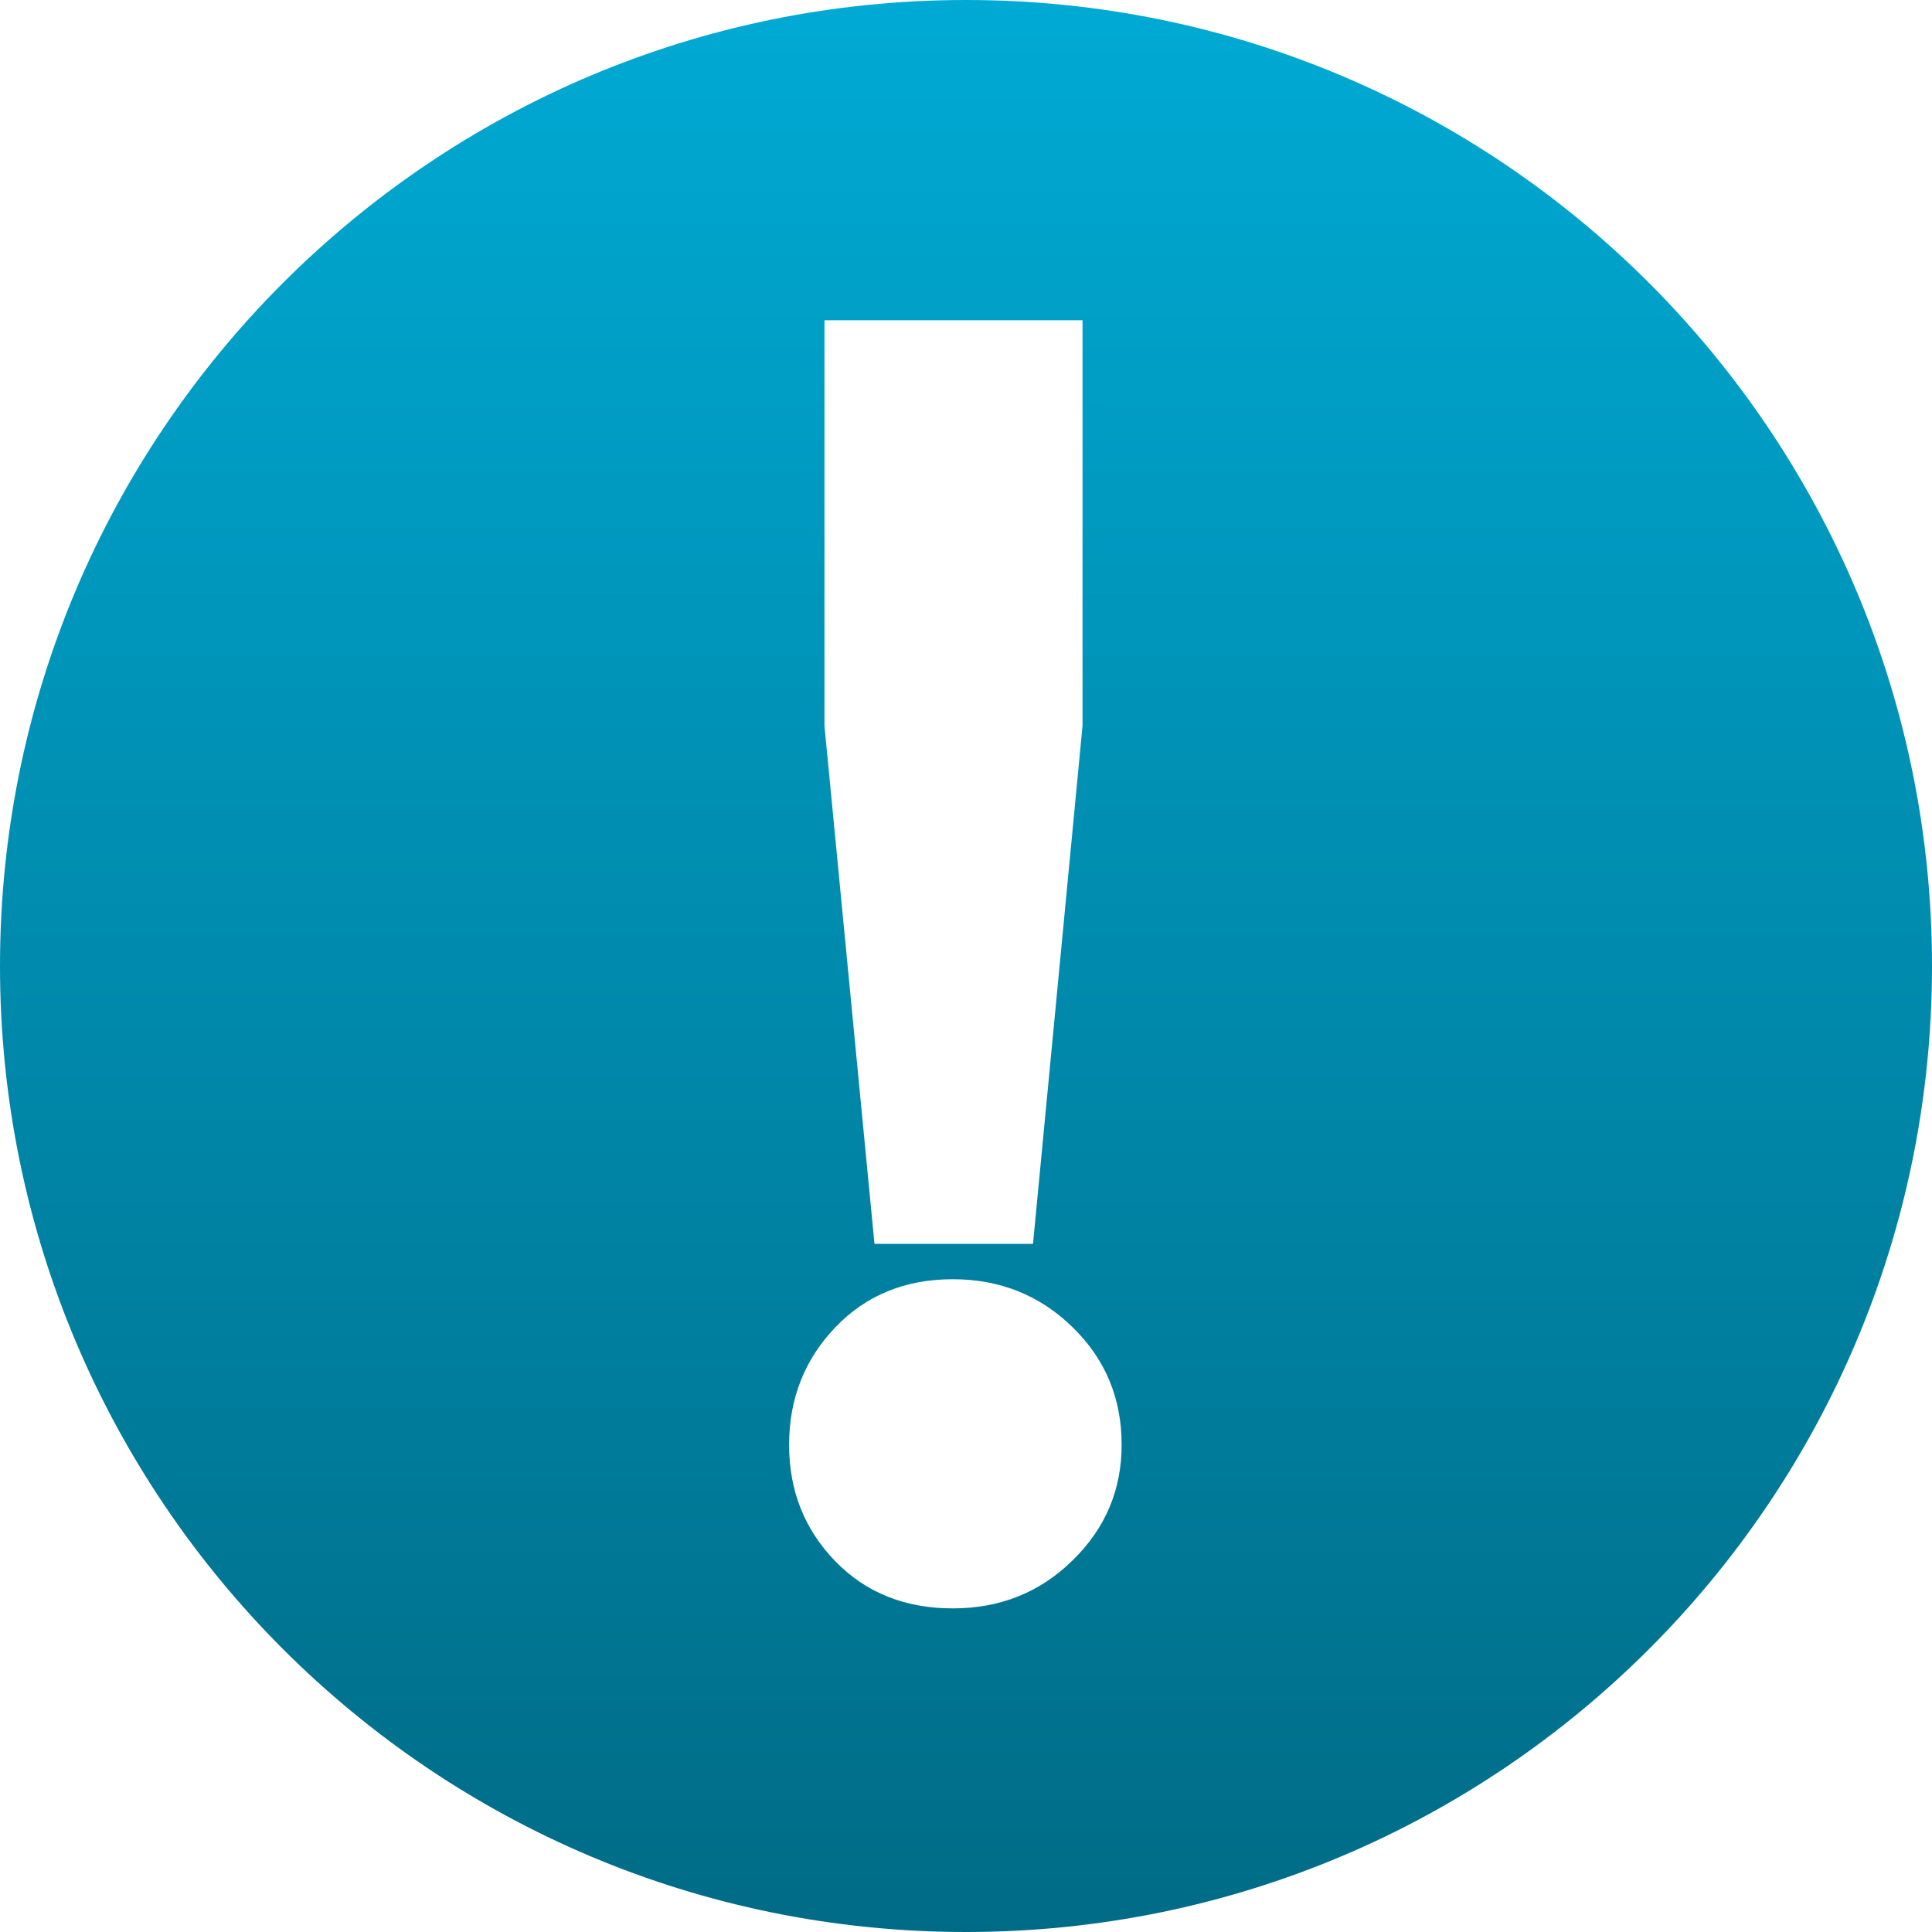 <svg xmlns="http://www.w3.org/2000/svg" xmlns:xlink="http://www.w3.org/1999/xlink" width="16" height="16" viewBox="0 0 16 16" version="1.1">
<defs>
<linearGradient id="linear0" gradientUnits="userSpaceOnUse" x1="0" y1="0" x2="0" y2="1" gradientTransform="matrix(12.799,0,0,16,1.6,0)">
<stop offset="0" style="stop-color:rgb(0%,66.667%,83.137%);stop-opacity:1;"/>
<stop offset="1" style="stop-color:rgb(0%,41.961%,52.549%);stop-opacity:1;"/>
</linearGradient>
</defs>
<g id="surface1">
<path style=" stroke:none;fill-rule:nonzero;fill:url(#linear0);" d="M 8.555 10.301 L 7.242 10.301 L 6.828 6.012 L 6.828 2.652 L 8.965 2.652 L 8.965 6.012 Z M 8 0 C 3.582 0 0 3.582 0 8 C 0 12.418 3.582 16 8 16 C 12.418 16 16 12.418 16 8 C 16 3.582 12.418 0 8 0 Z M 8.883 12.922 C 8.613 13.188 8.281 13.32 7.891 13.32 C 7.496 13.32 7.172 13.191 6.918 12.93 C 6.664 12.668 6.535 12.348 6.535 11.965 C 6.535 11.582 6.664 11.258 6.918 10.992 C 7.172 10.727 7.496 10.594 7.891 10.594 C 8.281 10.594 8.613 10.727 8.883 10.992 C 9.156 11.258 9.289 11.582 9.289 11.965 C 9.289 12.336 9.156 12.656 8.883 12.922 Z M 8.883 12.922 "/>
</g>
</svg>
